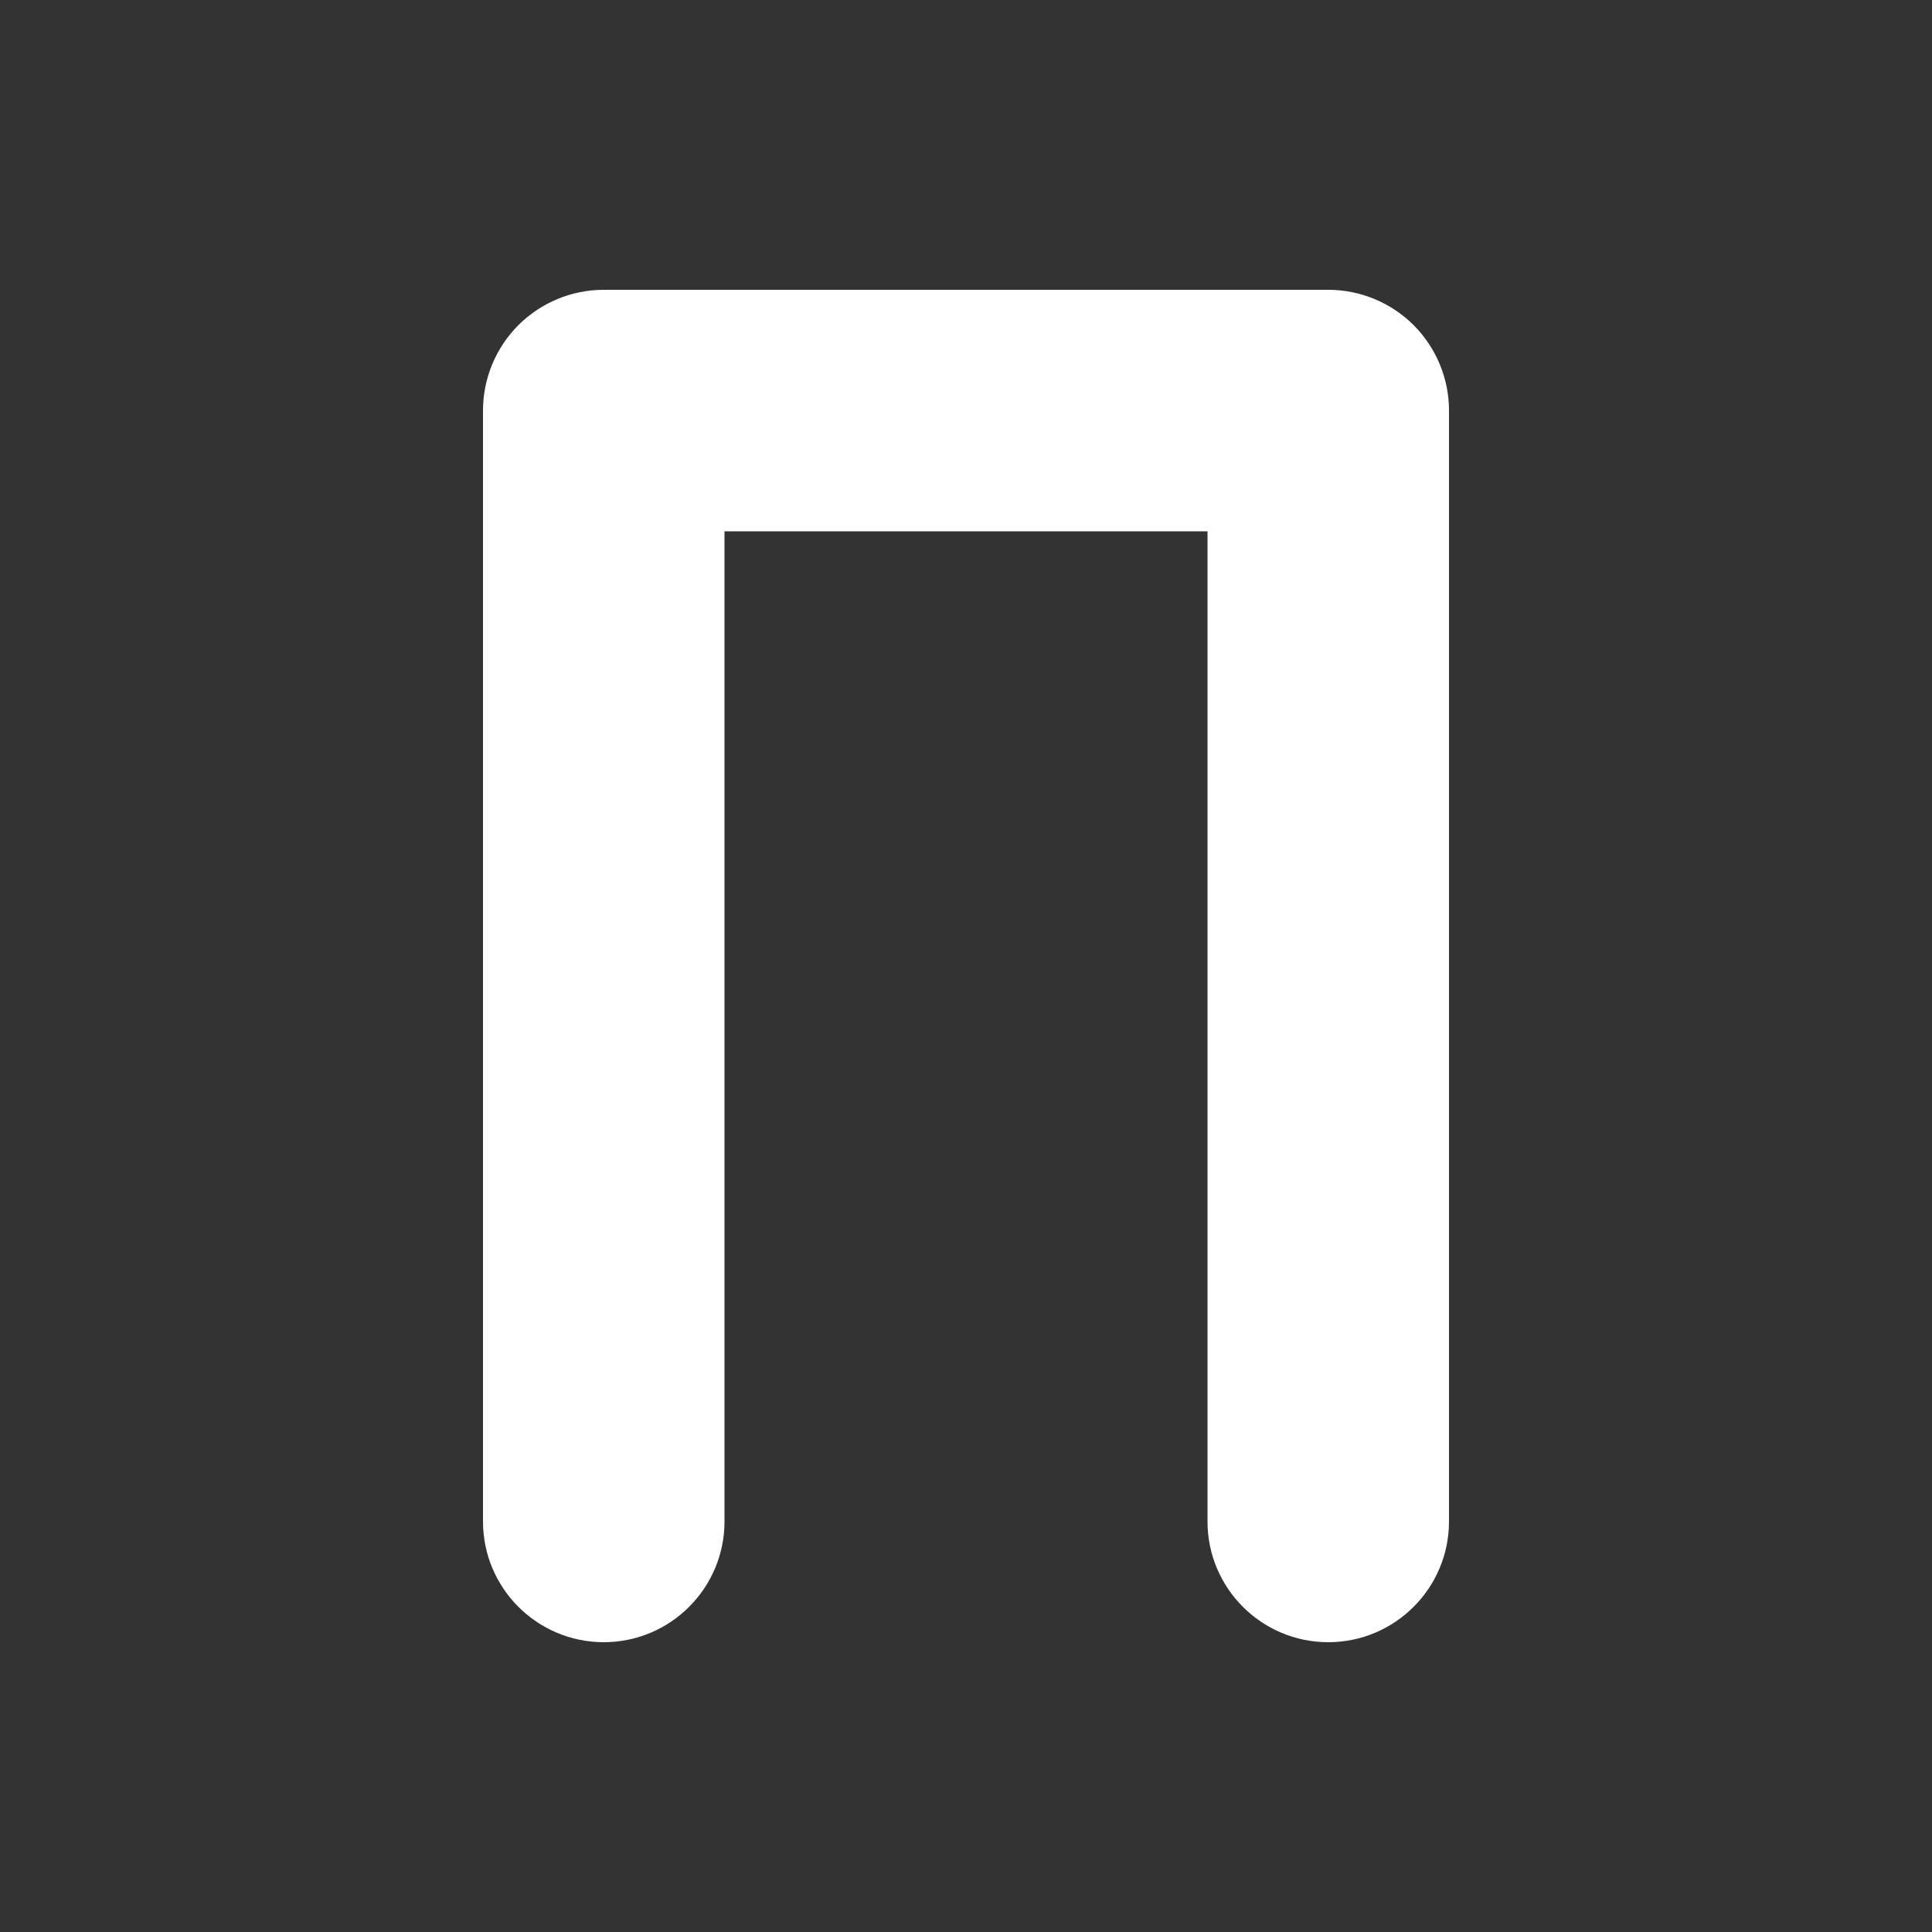 <svg width="20" height="20" viewBox="0 0 20 20" fill="none" xmlns="http://www.w3.org/2000/svg">
<rect x="0" y="0" width="20" height="20" fill="#333333" stroke="none"/>
<path d="M14.634 3.366C14.868 3.601 15 3.918 15 4.25V15.75C15 16.44 14.44 17 13.75 17C13.06 17 12.5 16.44 12.5 15.75V5.5H7.5V15.75C7.5 16.44 6.94 17 6.25 17C5.56 17 5 16.44 5 15.75L5 4.25C5 3.918 5.132 3.601 5.366 3.366C5.601 3.132 5.918 3 6.25 3L13.75 3C14.082 3 14.399 3.132 14.634 3.366Z" fill="#ffffff"/>
</svg>
